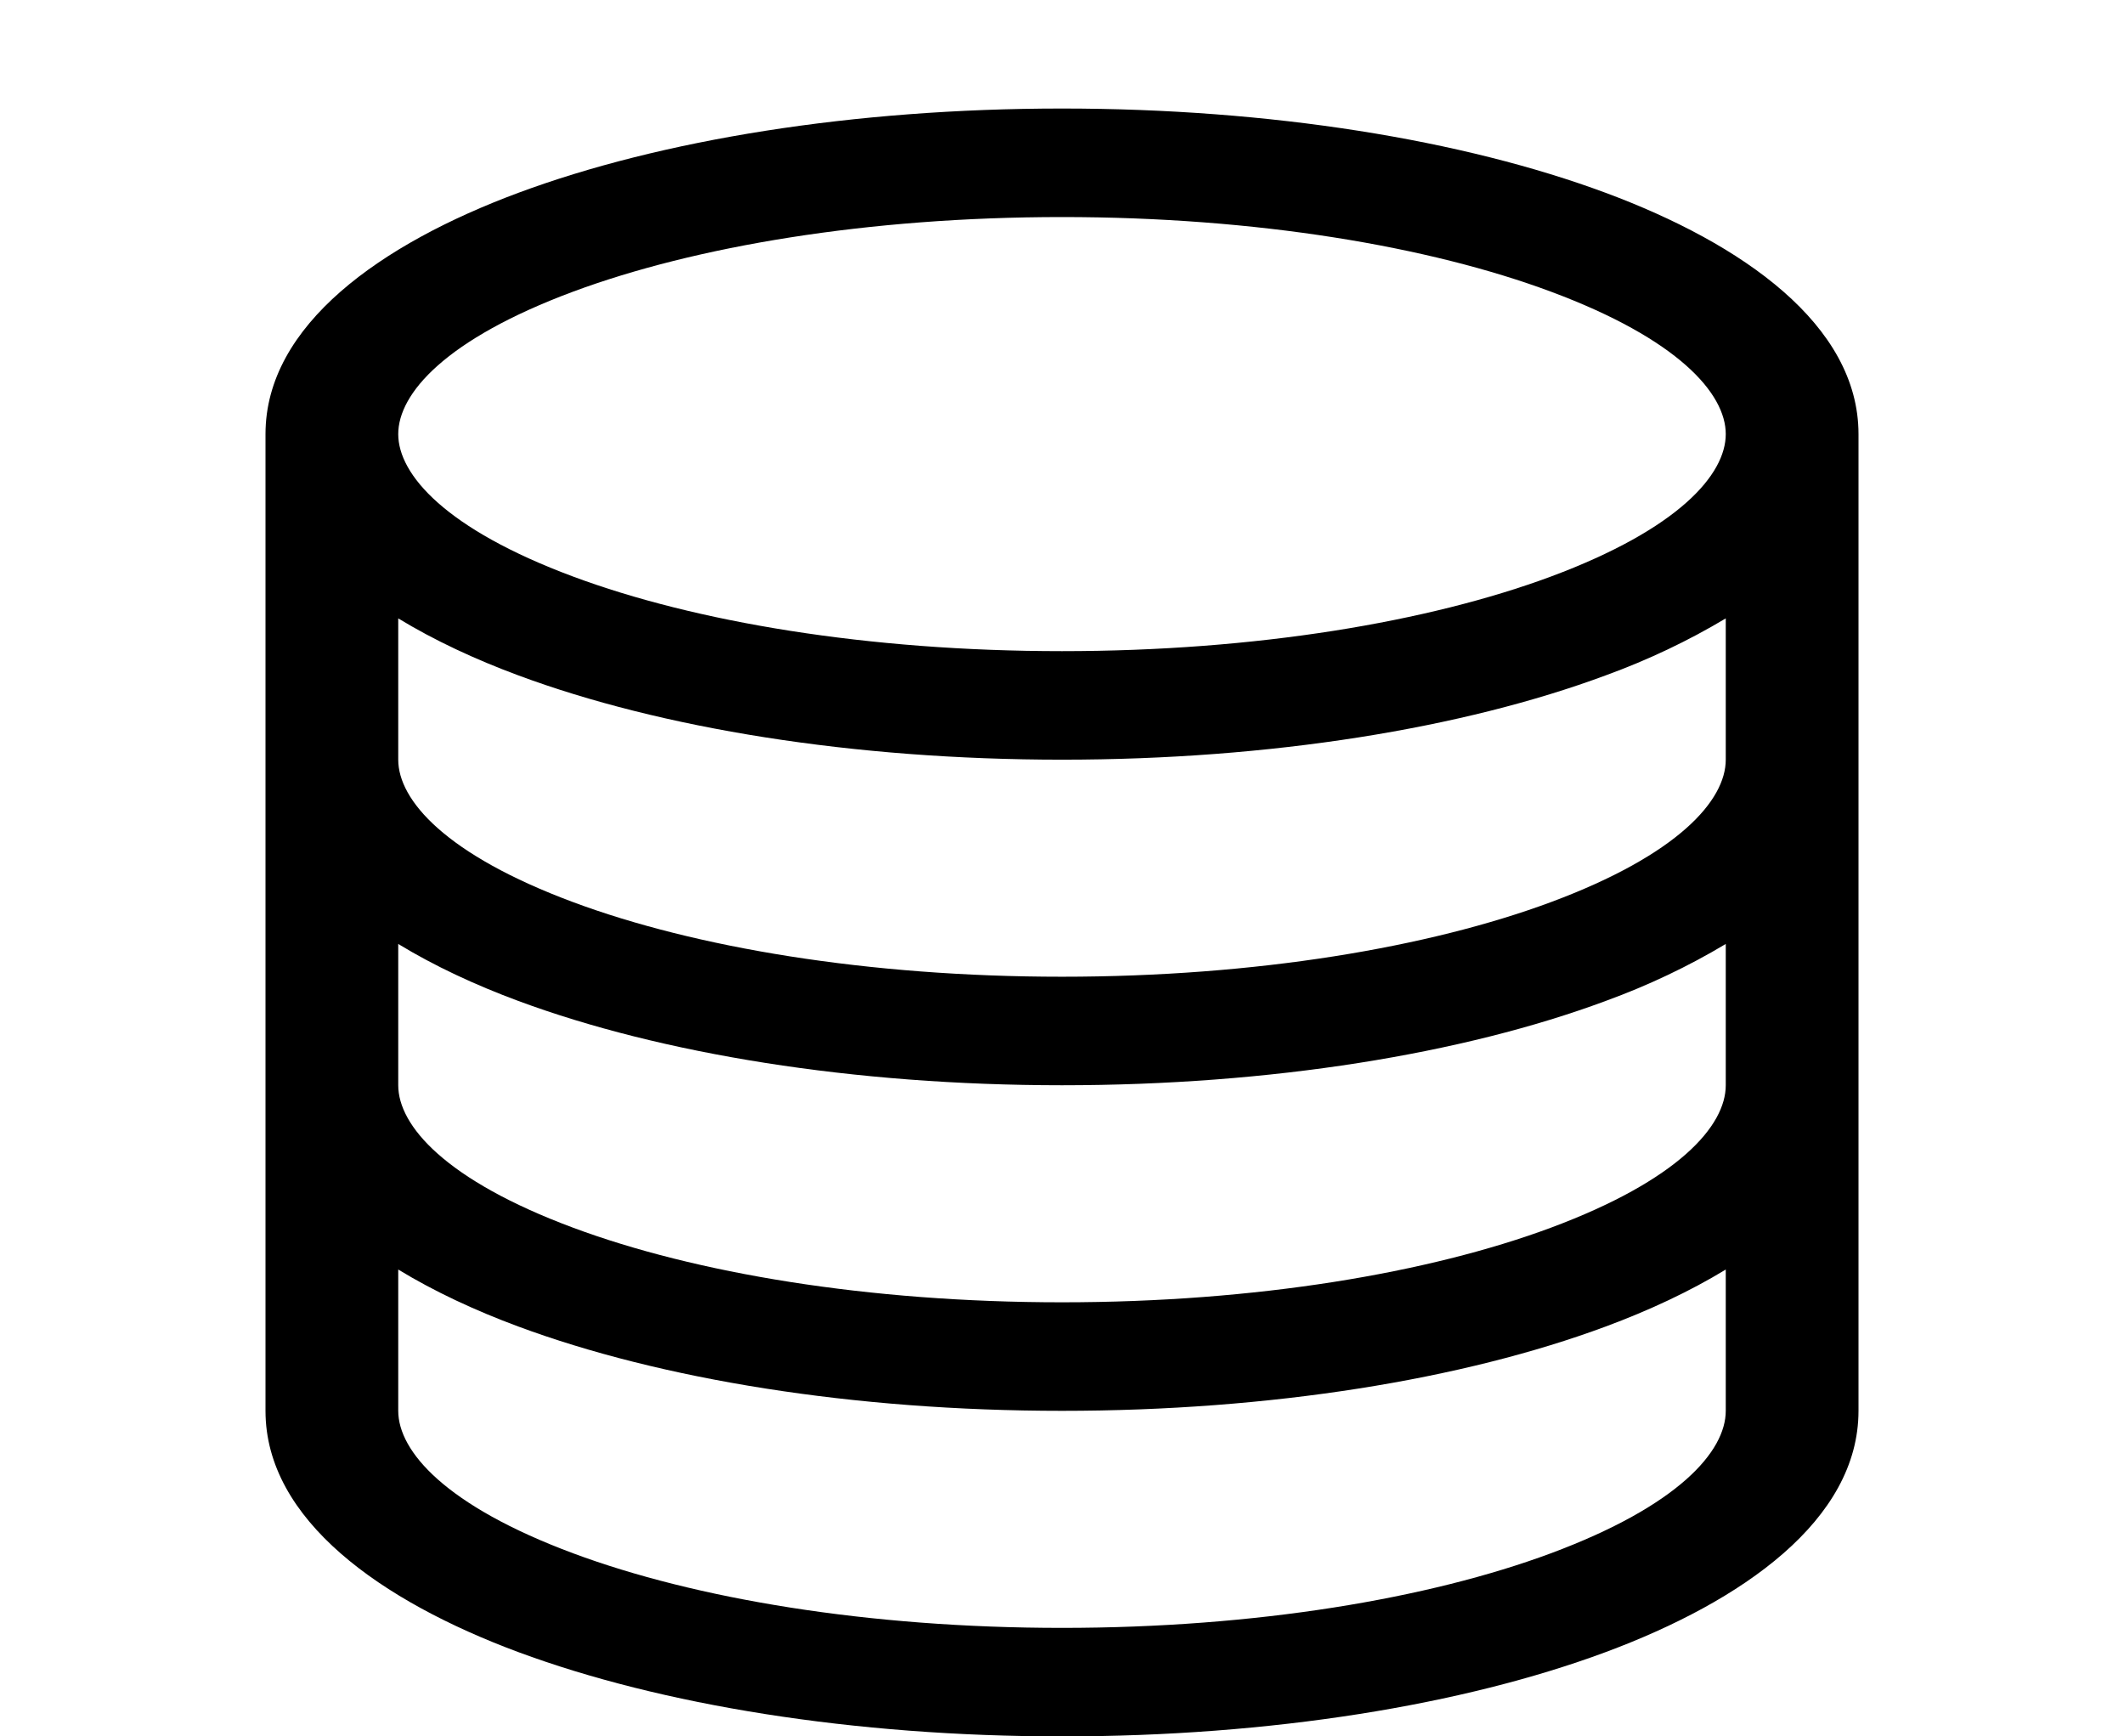 <svg width="115" height="94" viewBox="0 0 115 94" fill="none" xmlns="http://www.w3.org/2000/svg">
<path d="M31.036 15.786C37.619 13.342 46.977 11.75 57.5 11.75C68.022 11.75 77.381 13.336 83.964 15.786C90.879 18.359 93.438 21.309 93.438 23.5C93.438 25.697 90.879 28.641 83.964 31.214C77.381 33.658 68.022 35.25 57.5 35.25C46.977 35.25 37.619 33.664 31.036 31.214C24.121 28.641 21.562 25.691 21.562 23.5C21.562 21.303 24.121 18.359 31.036 15.786ZM93.438 33.476V41.125C93.438 43.322 90.879 46.266 83.964 48.839C77.381 51.283 68.022 52.875 57.5 52.875C46.977 52.875 37.619 51.289 31.036 48.839C24.121 46.266 21.562 43.316 21.562 41.125V33.476C23.51 34.663 25.731 35.697 28.06 36.56C35.779 39.427 46.194 41.125 57.5 41.125C68.806 41.125 79.221 39.427 86.94 36.56C89.234 35.724 91.412 34.69 93.438 33.476ZM100.625 23.5C100.625 17.584 94.336 13.189 86.94 10.44C79.221 7.573 68.806 5.875 57.5 5.875C46.194 5.875 35.779 7.573 28.06 10.44C20.664 13.189 14.375 17.584 14.375 23.5V76.375C14.375 82.291 20.664 86.686 28.06 89.435C35.779 92.296 46.194 94 57.5 94C68.806 94 79.221 92.302 86.94 89.435C94.336 86.686 100.625 82.291 100.625 76.375V23.5ZM93.438 51.101V58.75C93.438 60.947 90.879 63.891 83.964 66.464C77.381 68.908 68.022 70.5 57.5 70.5C46.977 70.5 37.619 68.914 31.036 66.464C24.121 63.891 21.562 60.941 21.562 58.75V51.101C23.51 52.288 25.731 53.322 28.06 54.185C35.779 57.046 46.194 58.75 57.5 58.75C68.806 58.75 79.221 57.052 86.94 54.185C89.234 53.349 91.412 52.315 93.438 51.101ZM93.438 68.726V76.375C93.438 78.572 90.879 81.516 83.964 84.089C77.381 86.533 68.022 88.125 57.5 88.125C46.977 88.125 37.619 86.539 31.036 84.089C24.121 81.516 21.562 78.566 21.562 76.375V68.726C23.51 69.912 25.731 70.947 28.06 71.81C35.779 74.671 46.194 76.375 57.5 76.375C68.806 76.375 79.221 74.677 86.94 71.81C89.269 70.947 91.49 69.912 93.438 68.726Z" fill="black"/>
</svg>
